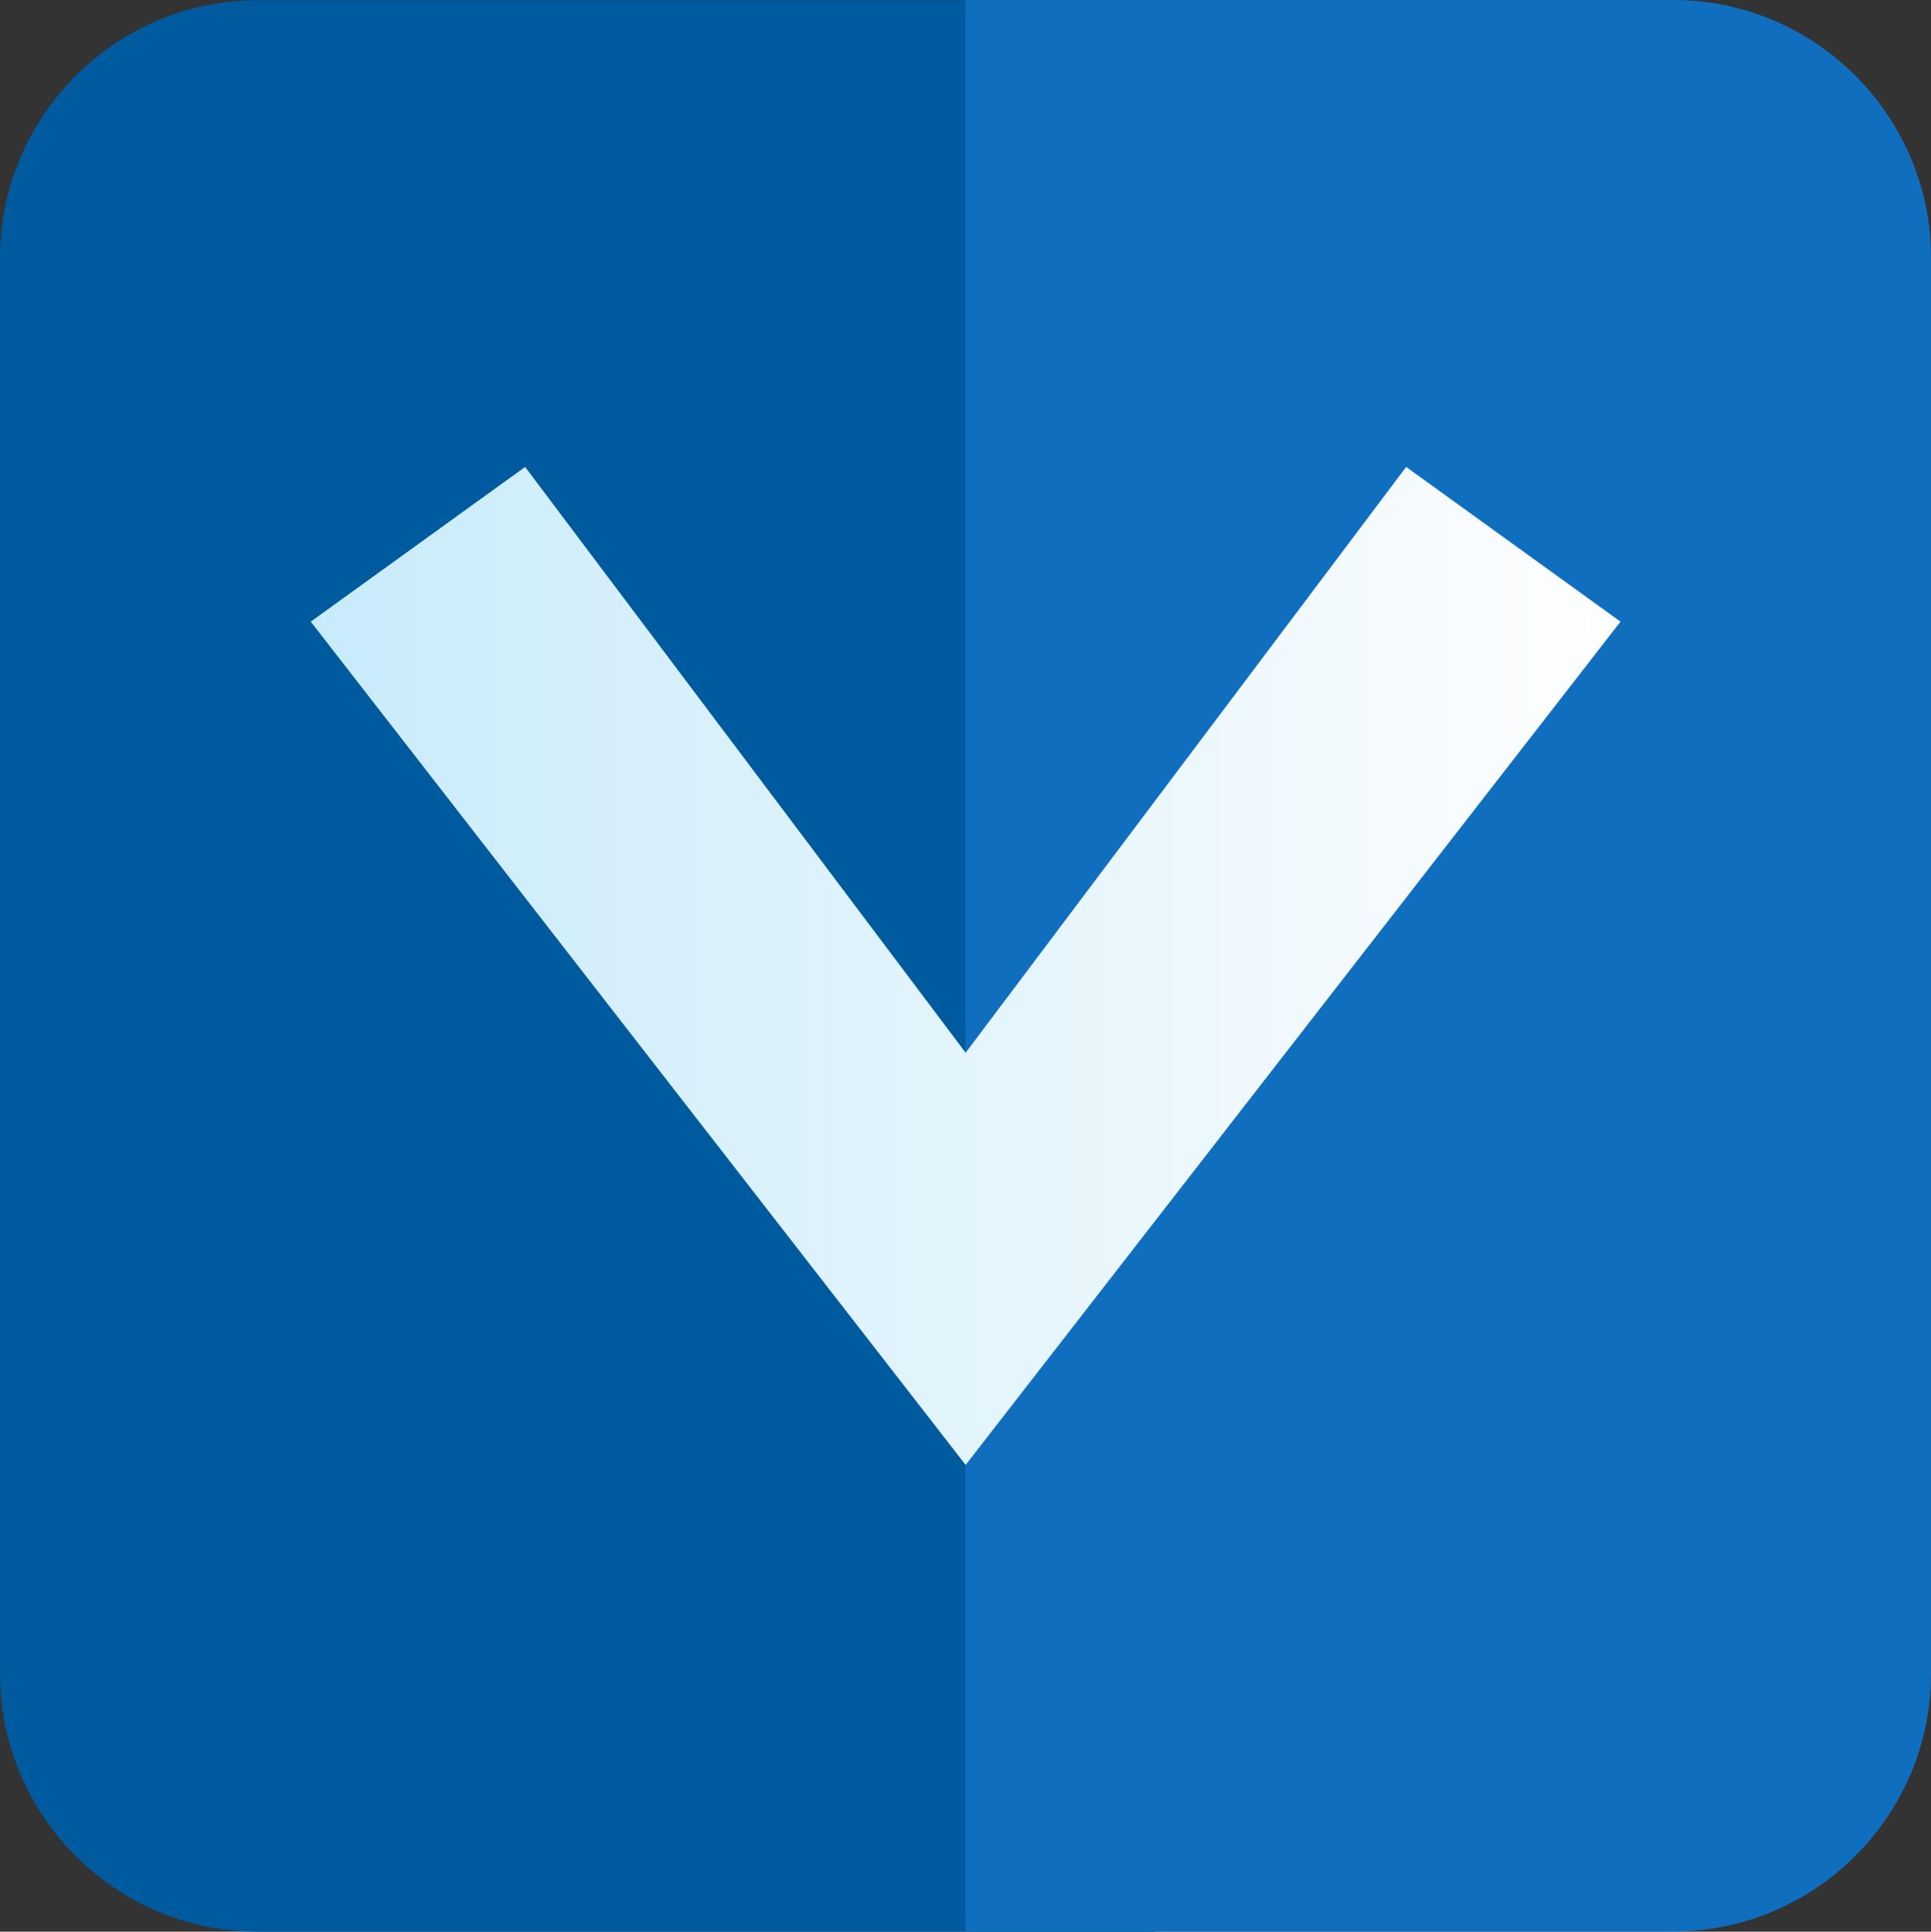 <?xml version="1.0" encoding="UTF-8"?>
<!DOCTYPE svg PUBLIC "-//W3C//DTD SVG 1.1//EN" "http://www.w3.org/Graphics/SVG/1.1/DTD/svg11.dtd">
<!-- Creator: CorelDRAW -->
<svg xmlns="http://www.w3.org/2000/svg" xml:space="preserve" width="149.979mm" height="150.014mm" version="1.1" style="shape-rendering:geometricPrecision; text-rendering:geometricPrecision; image-rendering:optimizeQuality; fill-rule:evenodd; clip-rule:evenodd"
viewBox="0 0 14981.64 14985.05"
 xmlns:xlink="http://www.w3.org/1999/xlink"
 xmlns:xodm="http://www.corel.com/coreldraw/odm/2003">
 <rect x="0" y="0" width="14981.64" height="14985.05" fill="#333333" stroke="none"/>
 <defs>
  <style type="text/css">
   <![CDATA[
    .fil0 {fill:#005A9E}
    .fil1 {fill:#106EBE}
    .fil2 {fill:url(#id0);fill-rule:nonzero}
   ]]>
  </style>
  <linearGradient id="id0" gradientUnits="userSpaceOnUse" x1="2410.88" y1="7493.21" x2="12572.82" y2="7493.21">
   <stop offset="0" style="stop-opacity:1; stop-color:#C8EBFA"/>
   <stop offset="1" style="stop-opacity:1; stop-color:#FEFEFE"/>
  </linearGradient>
 </defs>
 <g id="Layer_x0020_1">
  <path class="fil0" d="M1997.83 1.36l6958.01 0 0 14983.7 -6958.01 0c-1098.8,0 -1997.83,-899.02 -1997.83,-1997.83l0 -10988.04c0,-1098.8 899.02,-1997.83 1997.83,-1997.83z"/>
  <path class="fil1" d="M7491.85 0l5491.96 0c1098.8,0 1997.83,899.02 1997.83,1997.83l0 10988.04c0,1098.8 -899.02,1997.83 -1997.83,1997.83l-5491.96 0 0 -14983.7z"/>
  <polygon class="fil2" points="7491.86,11364.25 12572.82,4822.41 10909.63,3622.16 7491.86,8166.63 4074.08,3622.16 2410.88,4822.41 "/>
 </g>
</svg>

